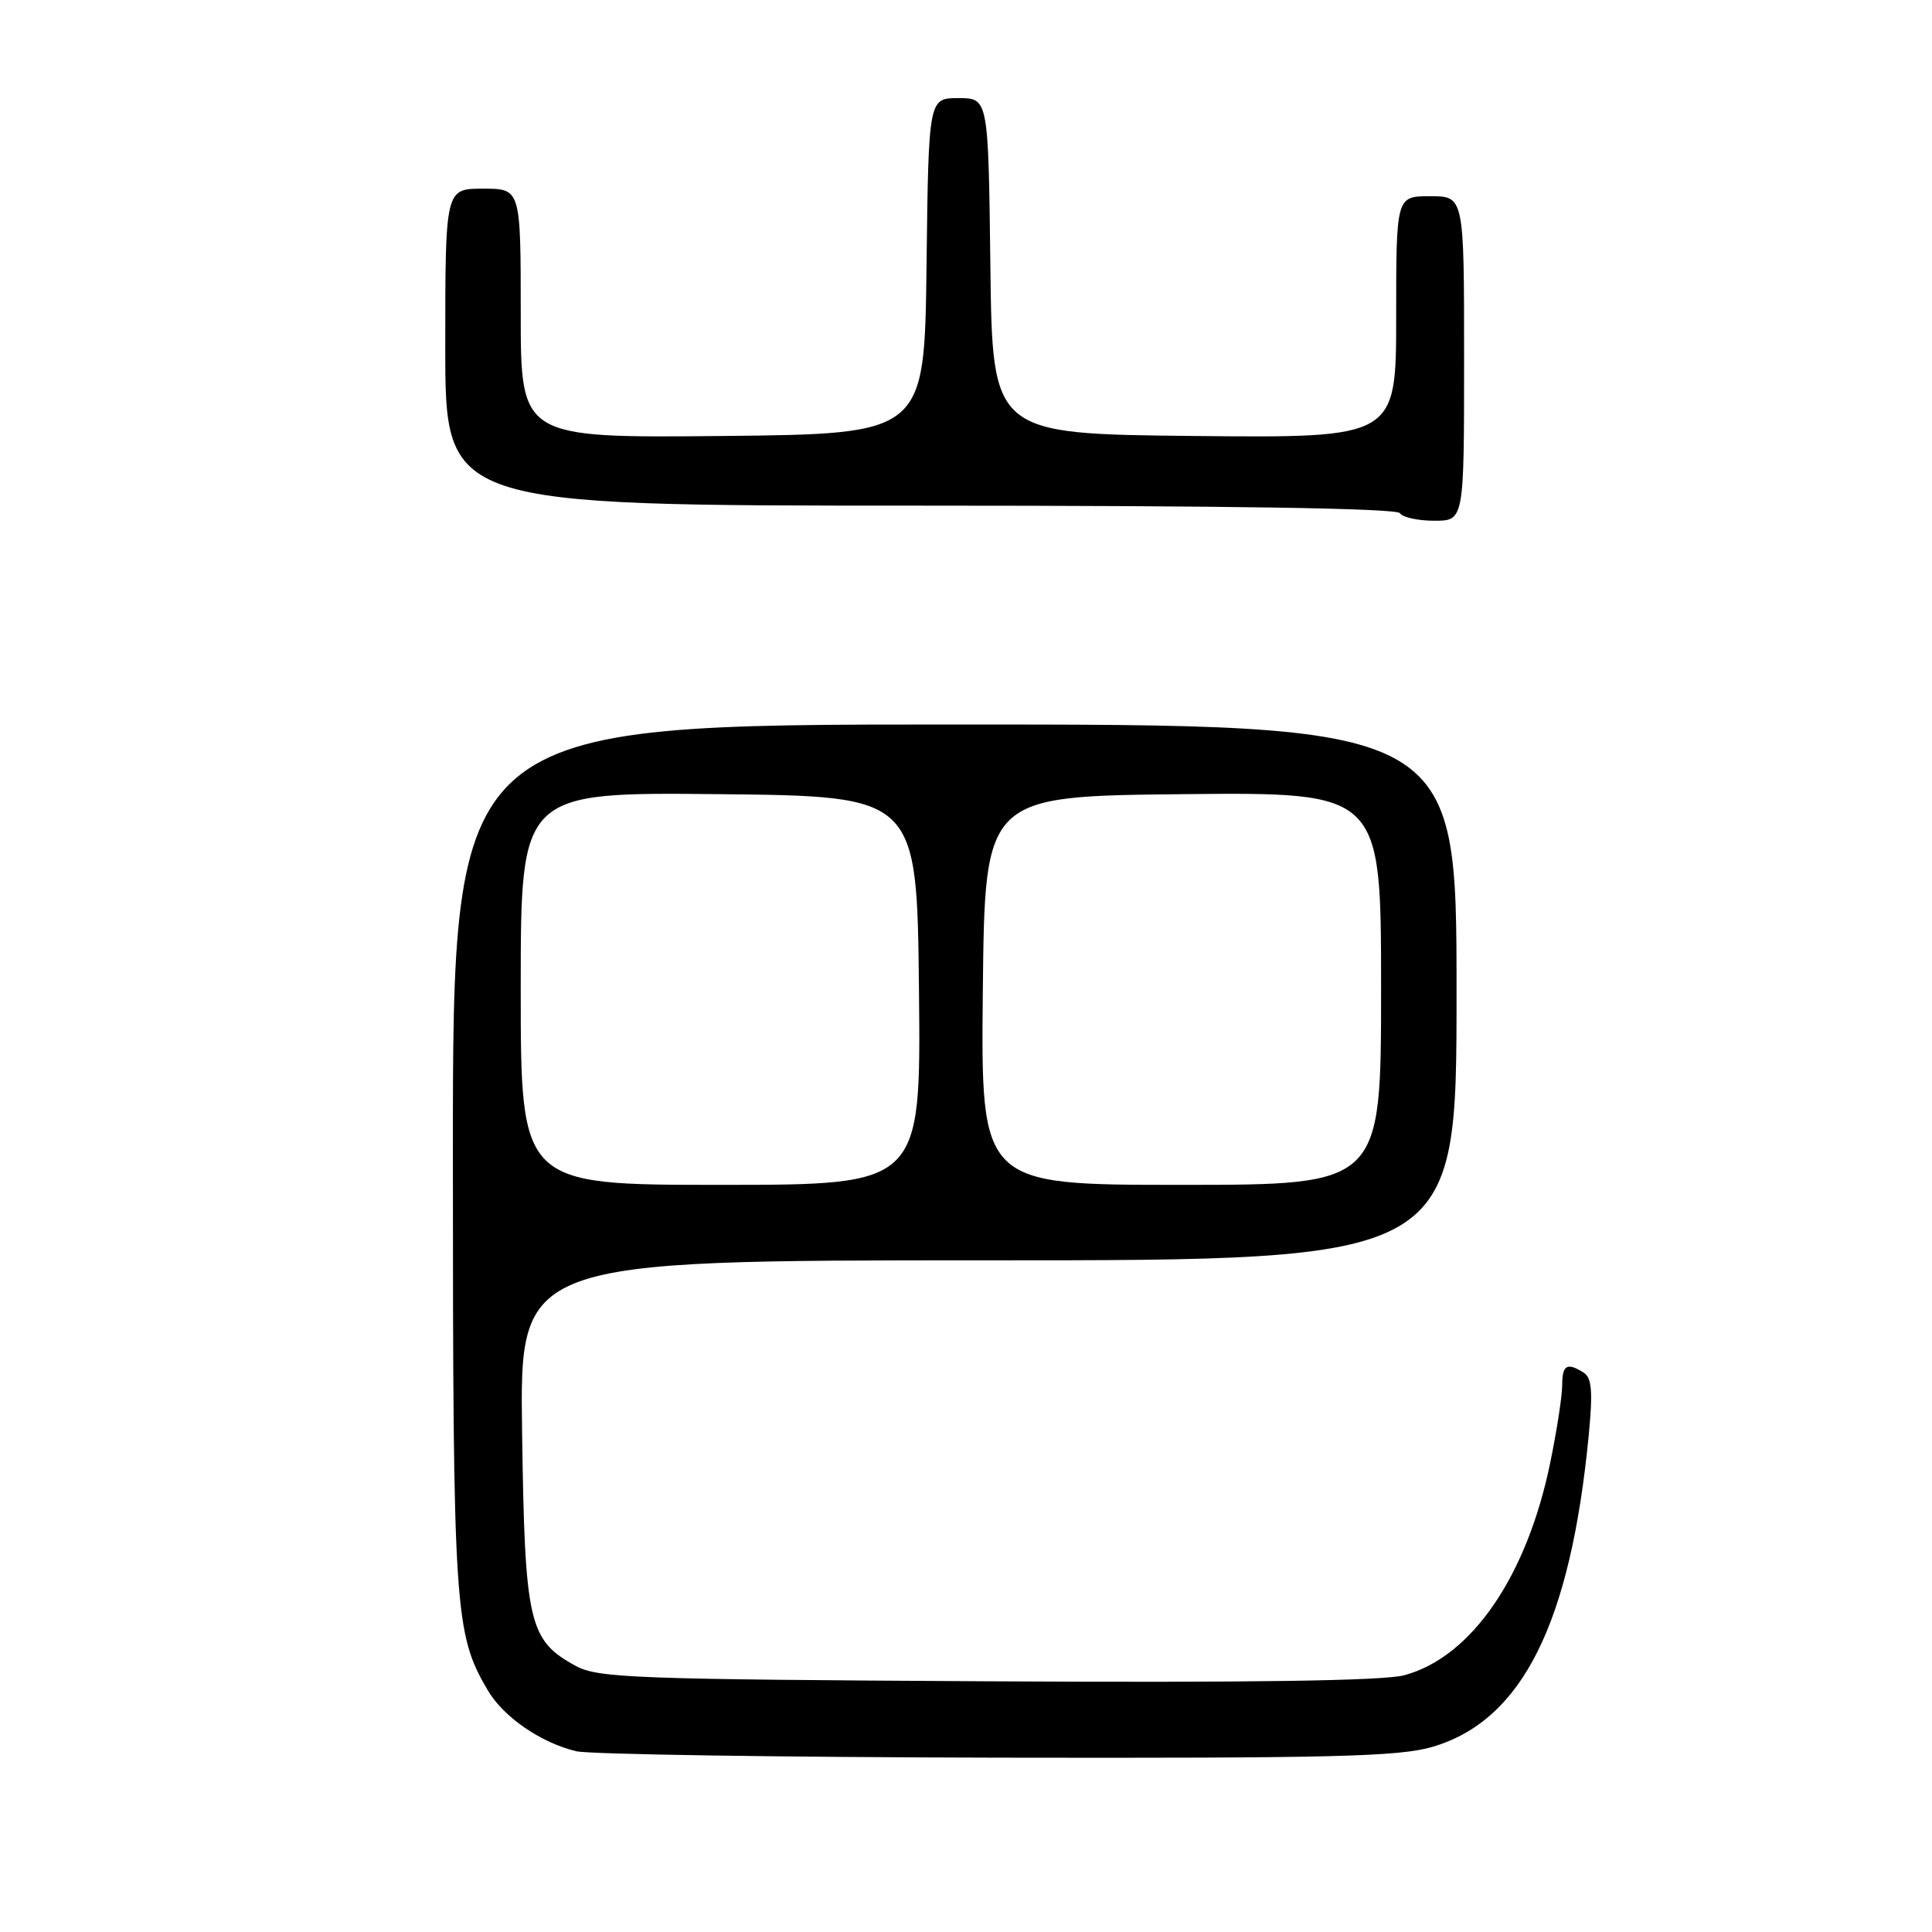 <?xml version="1.0" encoding="UTF-8" standalone="no"?>
<!DOCTYPE svg PUBLIC "-//W3C//DTD SVG 1.1//EN" "http://www.w3.org/Graphics/SVG/1.1/DTD/svg11.dtd" >
<svg xmlns="http://www.w3.org/2000/svg" xmlns:xlink="http://www.w3.org/1999/xlink" version="1.1" viewBox="0 0 256 256">
 <g >
 <path fill="currentColor"
d=" M 189.87 231.45 C 201.71 227.93 208.11 215.12 210.52 190.13 C 211.07 184.40 210.92 182.57 209.86 181.89 C 207.64 180.49 207.00 180.85 207.00 183.54 C 207.00 184.94 206.29 189.55 205.42 193.79 C 202.32 208.88 194.98 219.58 186.07 221.98 C 183.34 222.72 165.44 222.98 130.76 222.78 C 83.97 222.52 79.22 222.35 76.27 220.73 C 70.05 217.34 69.54 215.07 69.18 189.75 C 68.86 167.00 68.86 167.00 130.93 167.00 C 193.00 167.00 193.00 167.00 193.00 131.50 C 193.00 96.00 193.00 96.00 126.50 96.00 C 60.00 96.00 60.00 96.00 60.01 153.25 C 60.02 213.50 60.22 216.47 64.63 223.97 C 66.73 227.53 71.66 230.92 76.36 232.05 C 78.09 232.46 103.16 232.84 132.07 232.90 C 176.92 232.98 185.41 232.77 189.87 231.45 Z  M 194.00 47.50 C 194.00 26.00 194.00 26.00 189.50 26.00 C 185.00 26.00 185.00 26.00 185.00 42.02 C 185.00 58.03 185.00 58.03 158.25 57.77 C 131.50 57.50 131.50 57.50 131.23 35.25 C 130.96 13.00 130.96 13.00 127.00 13.00 C 123.04 13.00 123.04 13.00 122.77 35.25 C 122.50 57.50 122.50 57.50 95.75 57.77 C 69.00 58.03 69.00 58.03 69.00 41.52 C 69.00 25.00 69.00 25.00 64.00 25.00 C 59.00 25.00 59.00 25.00 59.00 46.00 C 59.00 67.00 59.00 67.00 121.94 67.00 C 162.82 67.00 185.10 67.35 185.50 68.00 C 185.84 68.55 187.89 69.00 190.06 69.00 C 194.00 69.00 194.00 69.00 194.00 47.50 Z  M 69.00 130.98 C 69.00 104.97 69.00 104.97 95.25 105.23 C 121.50 105.50 121.50 105.50 121.77 131.25 C 122.03 157.00 122.03 157.00 95.52 157.00 C 69.00 157.00 69.00 157.00 69.00 130.98 Z  M 130.23 131.25 C 130.50 105.50 130.50 105.50 156.75 105.23 C 183.00 104.97 183.00 104.97 183.00 130.98 C 183.00 157.00 183.00 157.00 156.48 157.00 C 129.97 157.00 129.97 157.00 130.23 131.25 Z "/>
</g>
</svg>